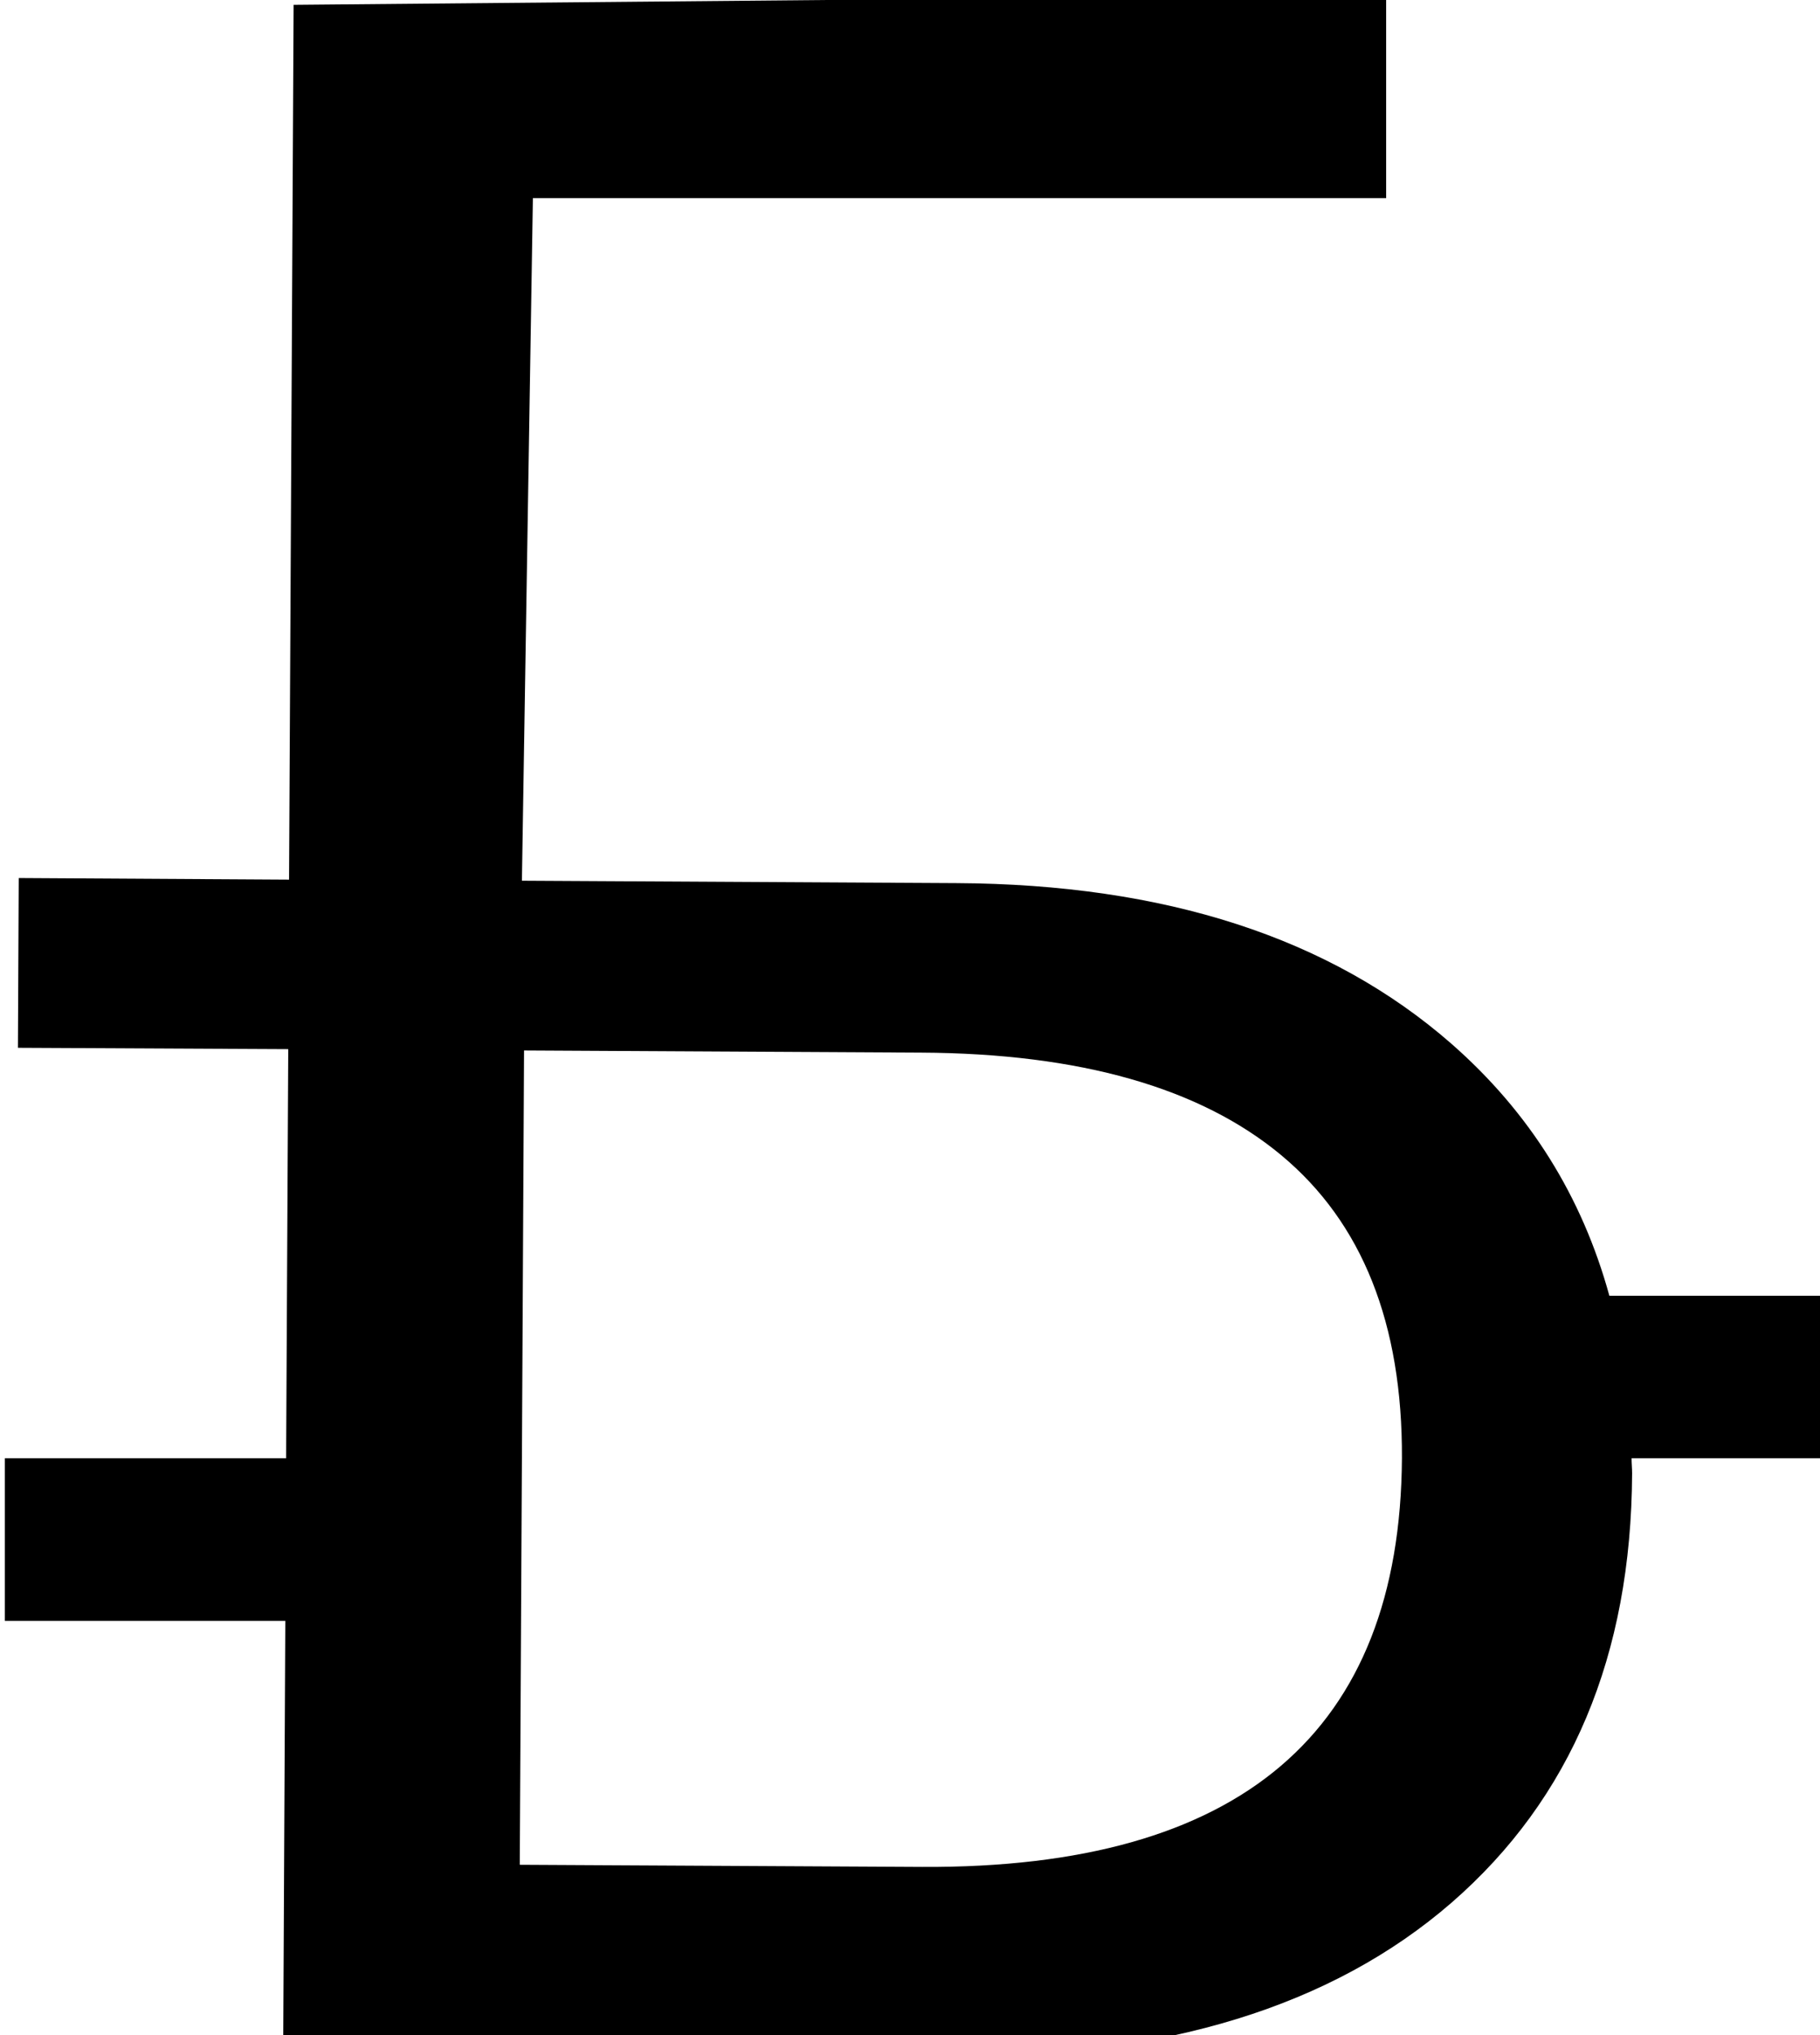 <?xml version="1.0" encoding="utf-8"?>
<!-- Generator: Adobe Illustrator 24.2.3, SVG Export Plug-In . SVG Version: 6.00 Build 0)  -->
<svg version="1.1" id="Layer_1" xmlns="http://www.w3.org/2000/svg" xmlns:xlink="http://www.w3.org/1999/xlink" x="0px" y="0px"
	 viewBox="0 0 68 76" style="enable-background:new 0 0 68 76;" xml:space="preserve">
<path d="M68.49,48.39h-8.36c-1.02-3.71-2.98-6.85-5.9-9.41c-4.53-3.96-10.7-5.96-18.5-6L19.5,32.89L19.91,7.4h31.88v-7.59
	L10.97,0.18L10.8,32.85L0.7,32.79l-0.03,6.34l10.1,0.05l-0.08,15.28H0.18v6.07h10.48l-0.08,16.15l24.93,0.13
	c8.02,0.04,14.26-1.88,18.73-5.76c4.46-3.88,6.71-9.22,6.74-16.03c0-0.19-0.02-0.37-0.02-0.56h7.54V48.39z M34.46,69.72l-15.04-0.08
	l0.16-30.41l14.83,0.08c5.94,0.03,10.43,1.31,13.46,3.83c3.03,2.52,4.53,6.29,4.51,11.31C52.32,64.69,46.35,69.78,34.46,69.72z"/>
</svg>
